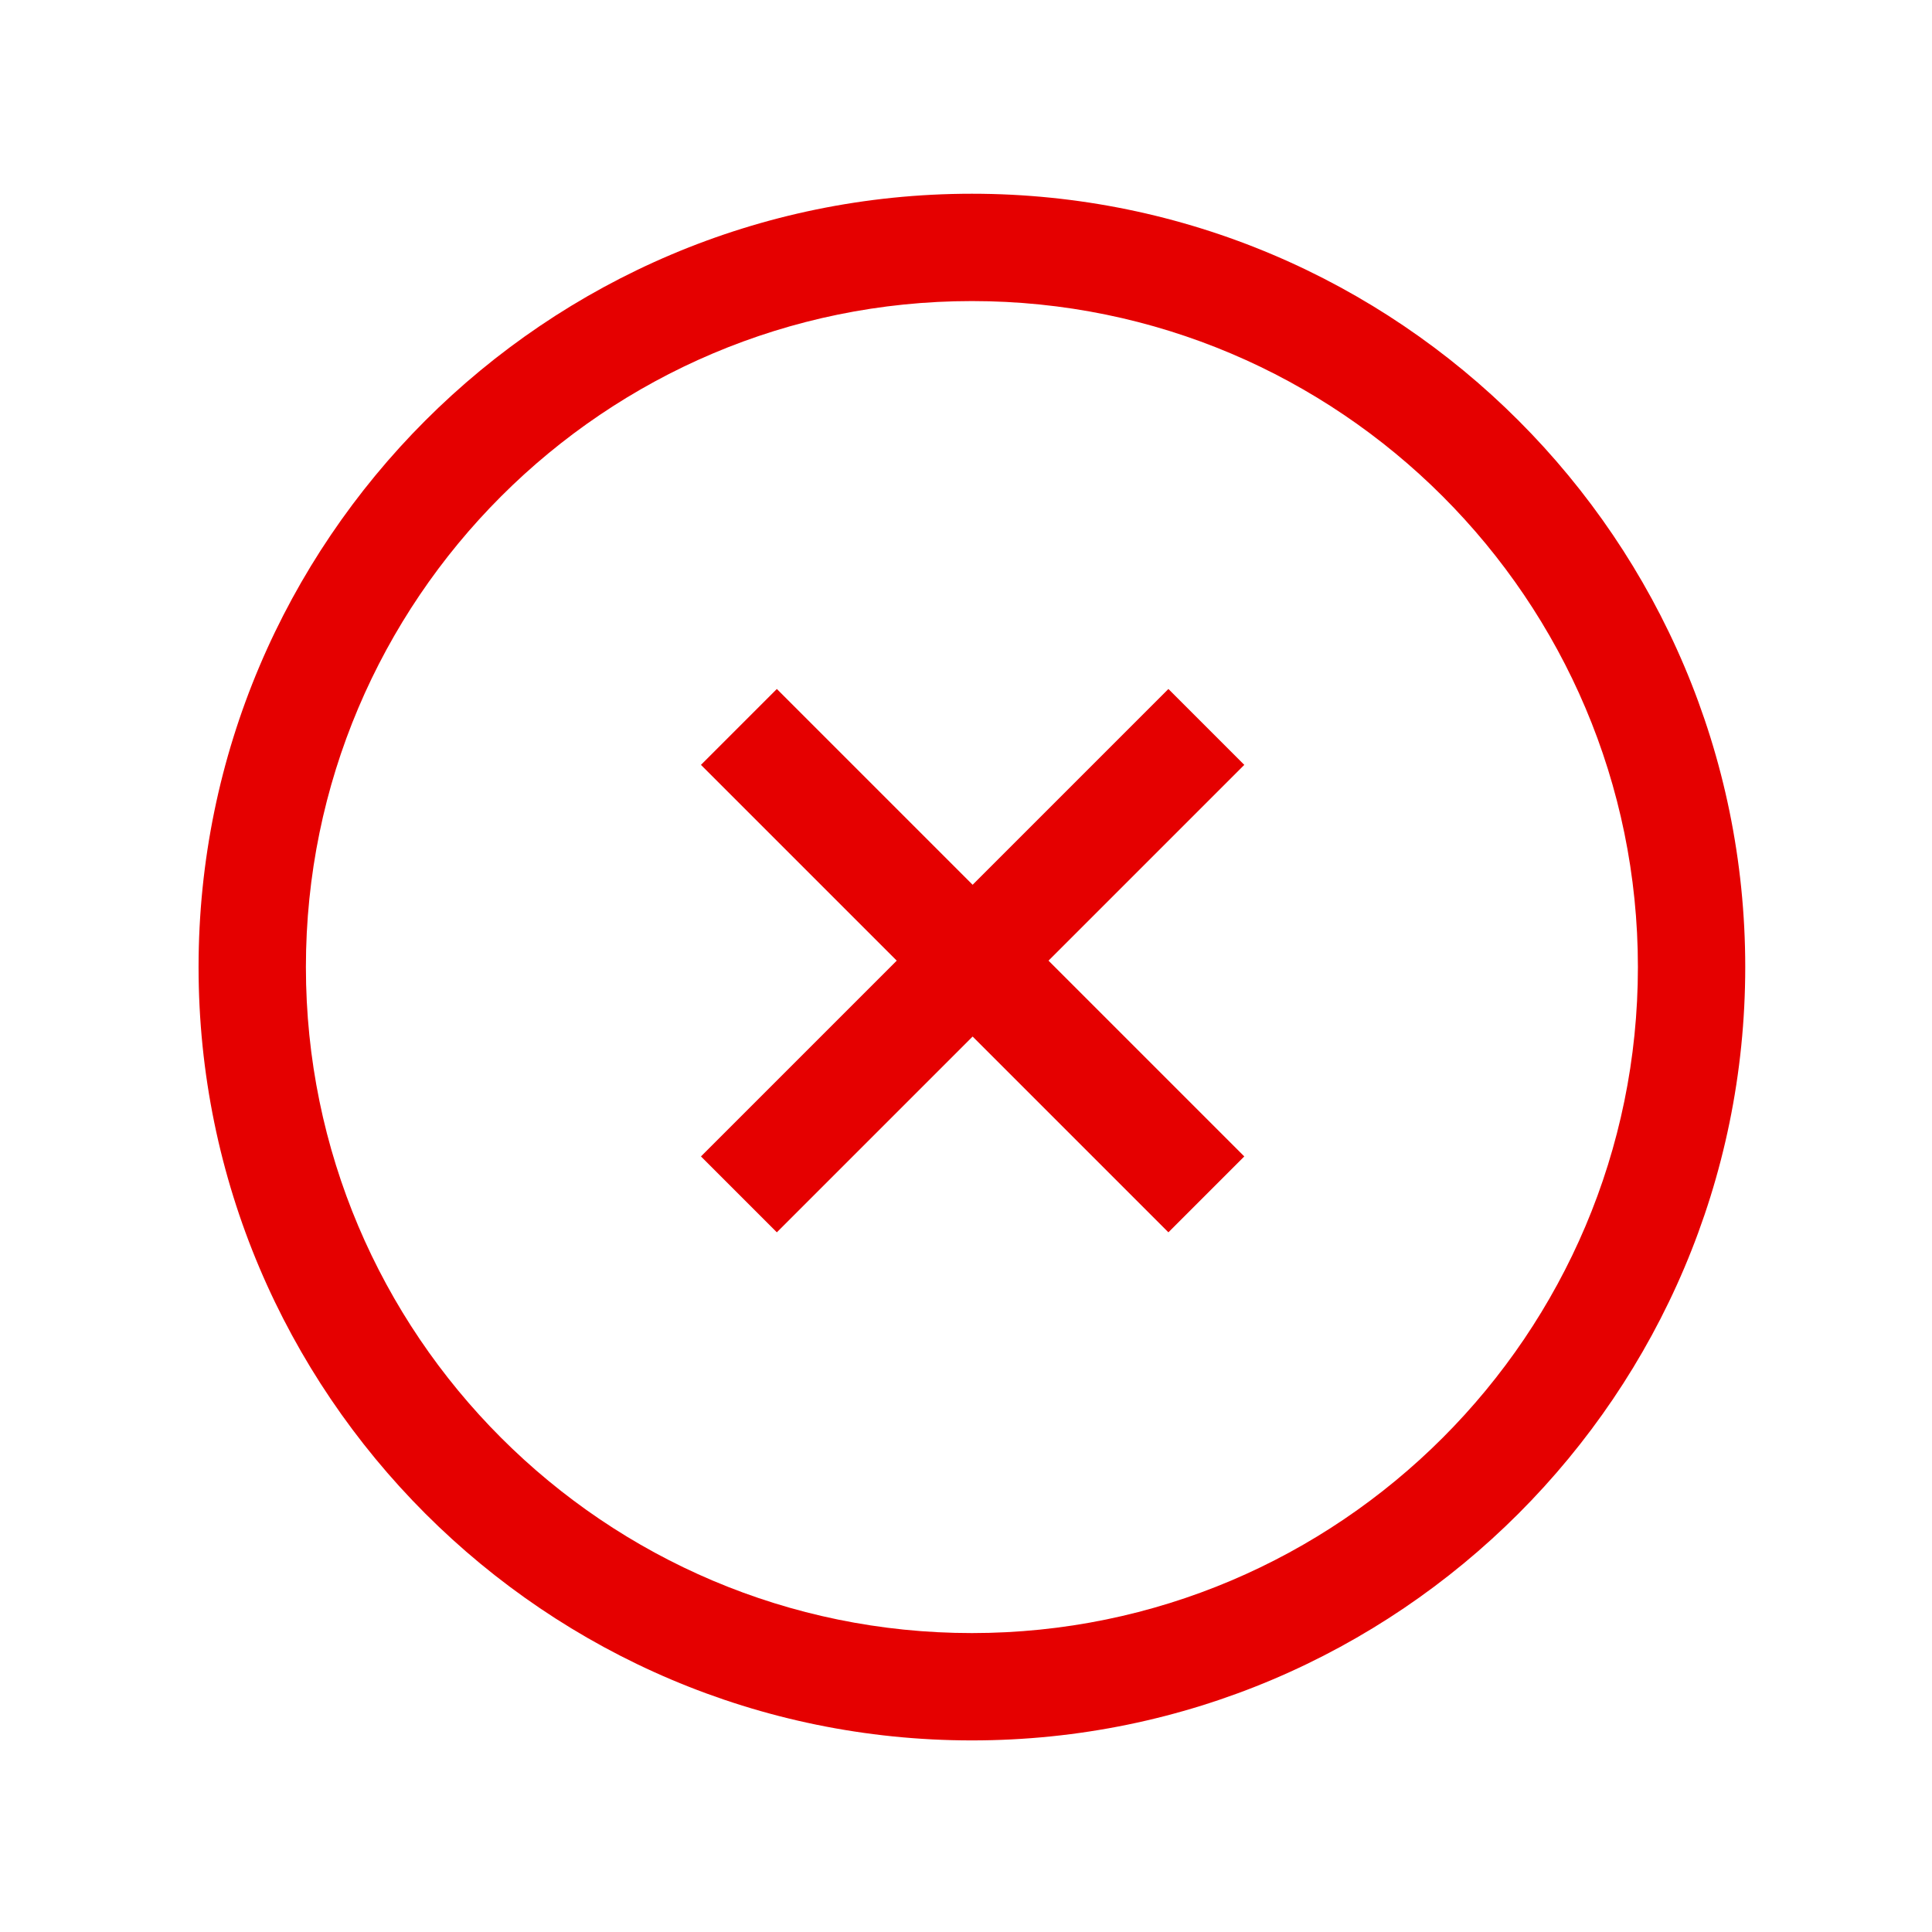 <?xml version="1.0" encoding="utf-8"?>
<!-- Generator: Adobe Illustrator 19.2.0, SVG Export Plug-In . SVG Version: 6.00 Build 0)  -->
<svg version="1.1" xmlns="http://www.w3.org/2000/svg" xmlns:xlink="http://www.w3.org/1999/xlink" x="0px" y="0px" width="72px"
	 height="72px" viewBox="-683 991 72 72" style="enable-background:new -683 991 72 72;" xml:space="preserve">
<style type="text/css">
	.st0{fill:#808080;}
	.st1{fill:#3DD77A;}
	.st2{fill:#E50000;}
	.st3{fill:#FFBC00;}
	.st4{fill:#FF8578;}
	.st5{fill-rule:evenodd;clip-rule:evenodd;fill:#FF8575;}
	.st6{fill-rule:evenodd;clip-rule:evenodd;fill:#808080;}
	.st7{fill:none;stroke:#808080;stroke-width:4;stroke-miterlimit:10;}
	.st8{display:none;}
	.st9{display:inline;fill:none;}
</style>
<g id="SVG_icons">
	<g id="status-error_1_">
		<g id="XMLID_153_">
			<path class="st2" d="M-646.78,1055.86c-15.89,0-28.82-12.93-28.82-28.82s12.93-28.82,28.82-28.82s28.82,12.93,28.82,28.82
				S-630.89,1055.86-646.78,1055.86z M-646.78,1002.22c-13.69,0-24.82,11.13-24.82,24.82s11.13,24.82,24.82,24.82
				s24.82-11.13,24.82-24.82S-633.09,1002.22-646.78,1002.22z"/>
		</g>
		<g id="XMLID_150_">
			<g id="XMLID_152_">
				
					<rect x="-648.71" y="1014.66" transform="matrix(0.707 -0.707 0.707 0.707 -915.604 -156.498)" class="st2" width="4" height="24.64"/>
			</g>
			<g id="XMLID_151_">
				
					<rect x="-659.03" y="1024.98" transform="matrix(0.707 -0.707 0.707 0.707 -915.604 -156.498)" class="st2" width="24.64" height="4"/>
			</g>
		</g>
	</g>
</g>
<g id="Rectangles" class="st8">
	<rect x="-682.64" y="991.36" class="st9" width="71.28" height="71.28"/>
</g>
</svg>
